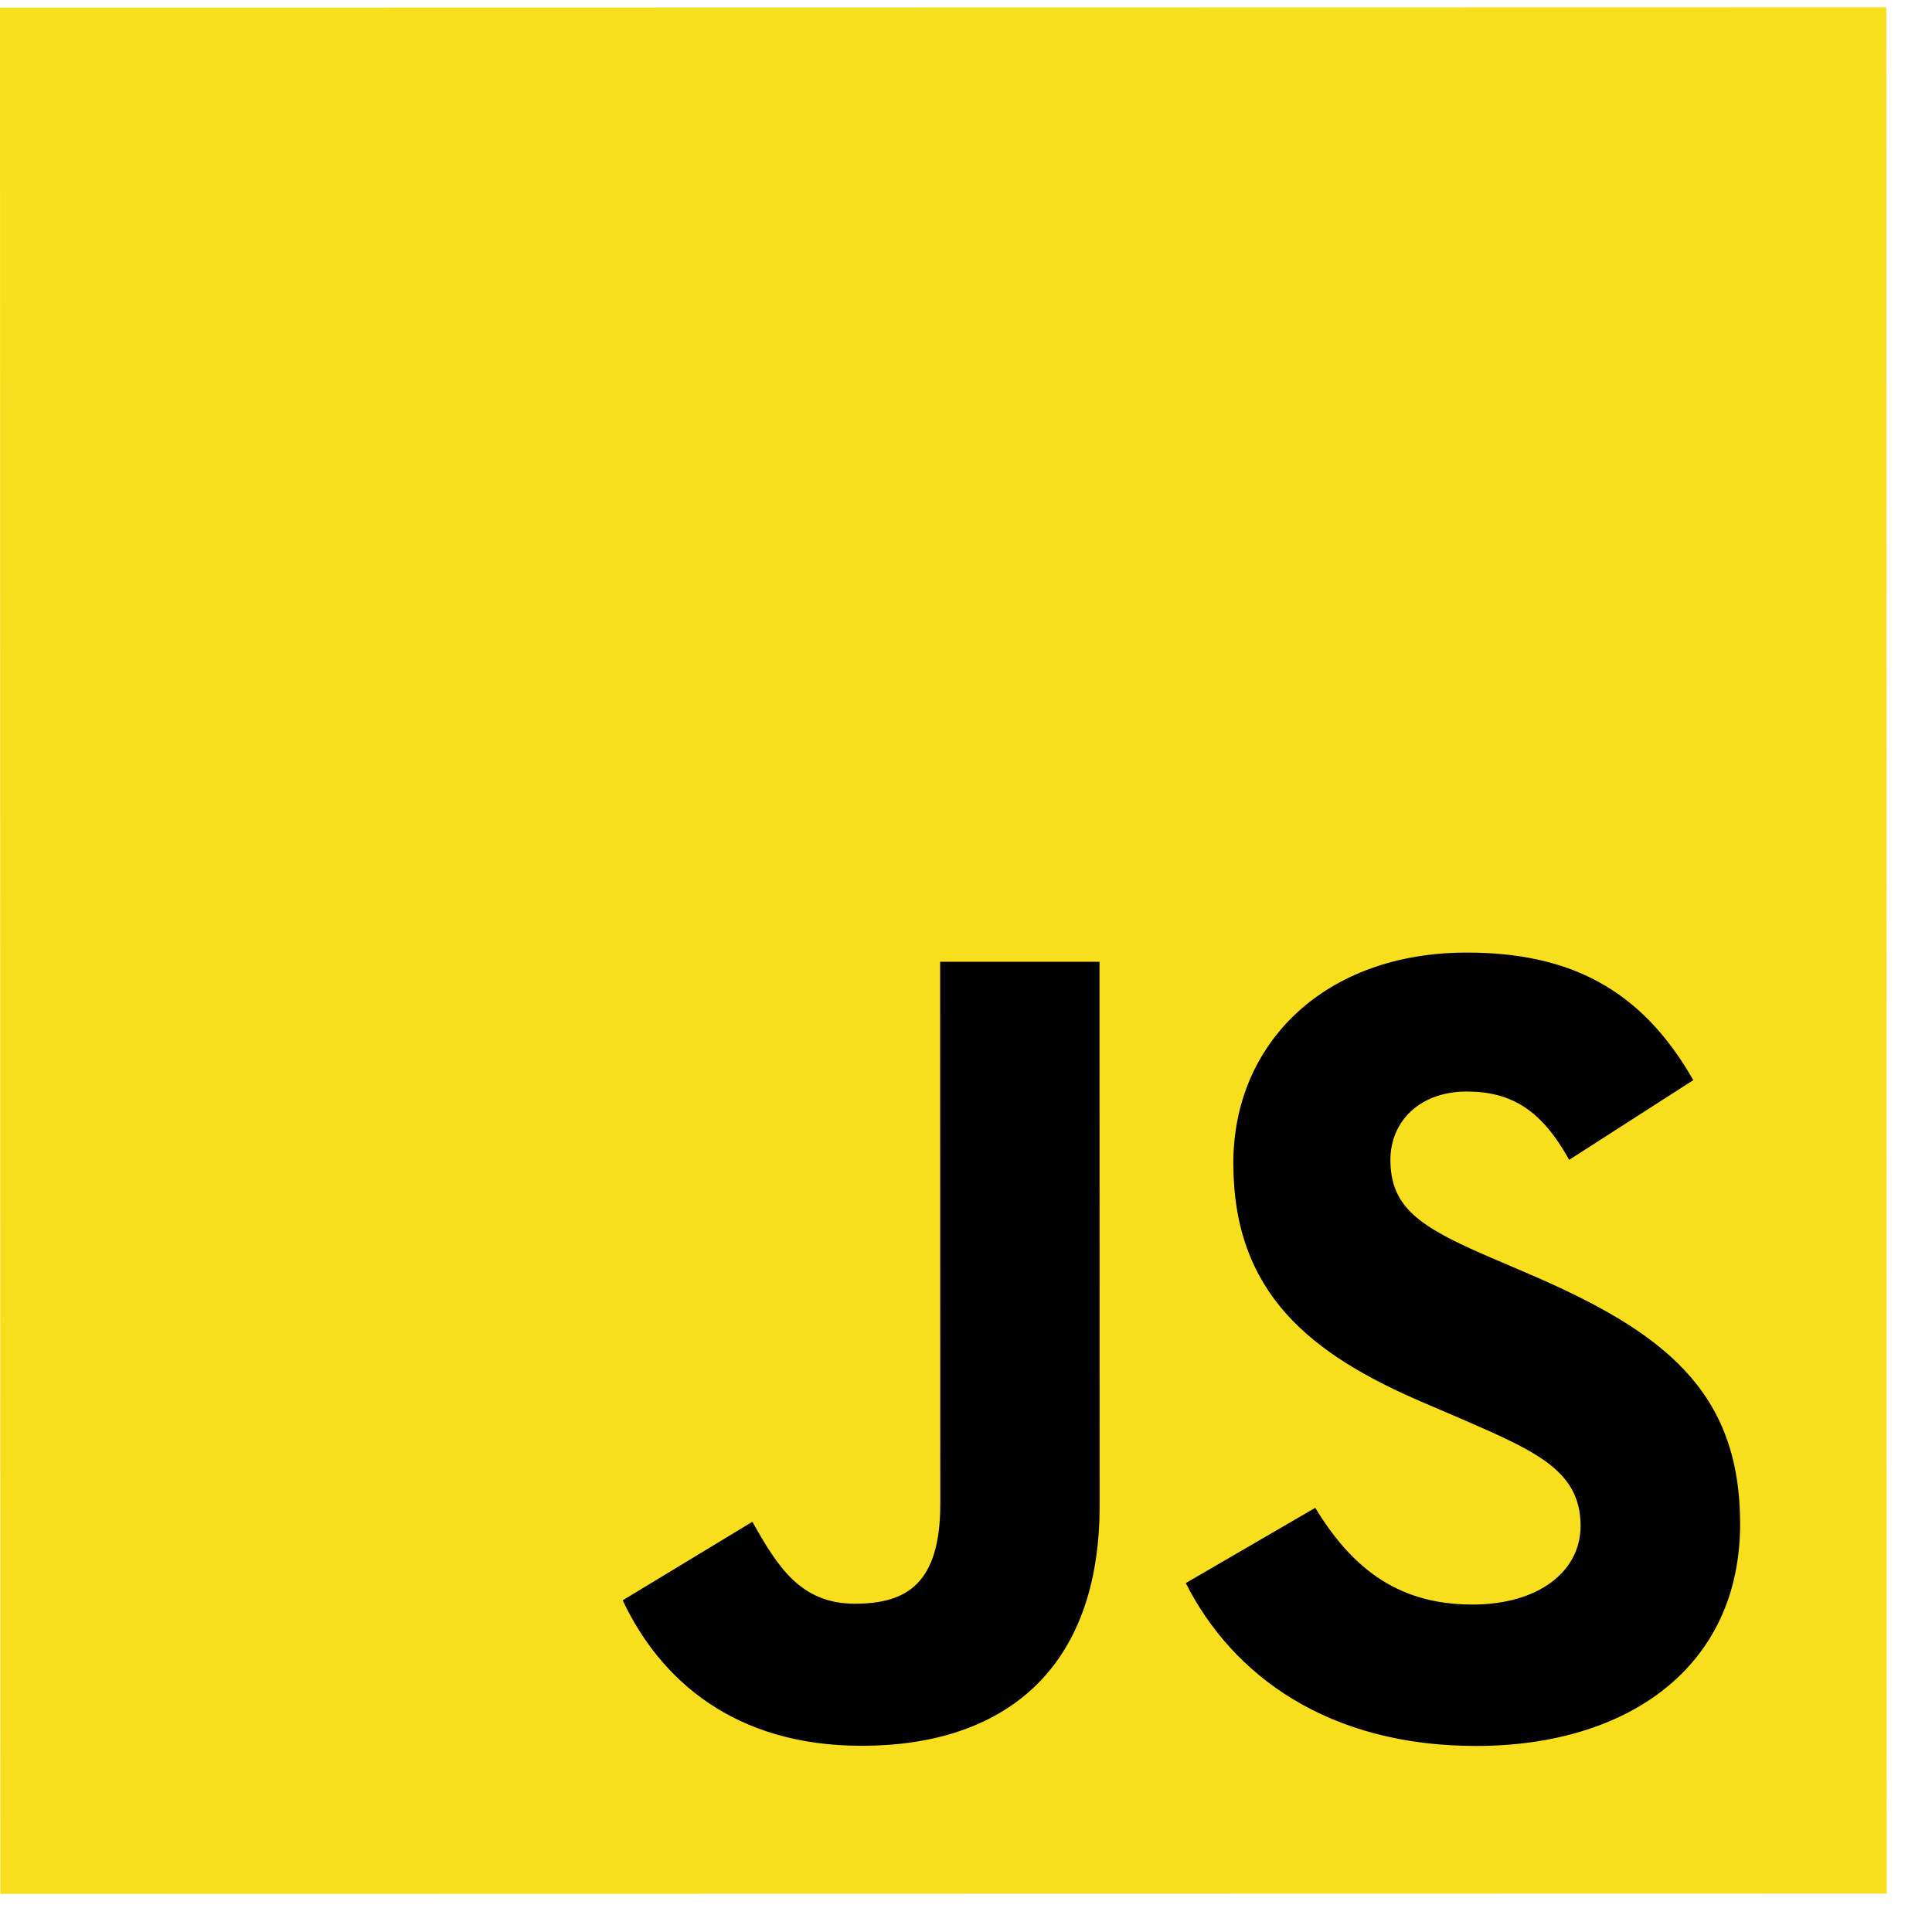 <svg width="37" height="37" viewBox="0 0 37 37" fill="none" xmlns="http://www.w3.org/2000/svg">
<g clip-path="url(#clip0)">
<path d="M36.125 0.139L0 0.146L0.007 36.271L36.133 36.264L36.125 0.139Z" fill="#F7DF1E"/>
<path d="M25.188 28.877C25.842 29.945 26.693 30.73 28.198 30.729C29.463 30.729 30.27 30.097 30.27 29.224C30.27 28.178 29.44 27.807 28.048 27.199L27.285 26.872C25.083 25.934 23.62 24.759 23.62 22.275C23.619 19.986 25.363 18.244 28.088 18.243C30.028 18.243 31.423 18.918 32.428 20.686L30.052 22.212C29.529 21.274 28.964 20.904 28.088 20.904C27.195 20.904 26.628 21.472 26.628 22.212C26.628 23.128 27.195 23.498 28.505 24.065L29.268 24.392C31.86 25.503 33.325 26.636 33.325 29.184C33.326 31.931 31.168 33.437 28.27 33.437C25.436 33.438 23.605 32.088 22.709 30.318L25.188 28.877ZM14.409 29.144C14.888 29.994 15.325 30.713 16.373 30.713C17.375 30.712 18.008 30.32 18.008 28.795L18.005 18.419L21.057 18.419L21.059 28.836C21.059 31.995 19.207 33.434 16.503 33.434C14.06 33.435 12.645 32.171 11.925 30.648L14.409 29.144Z" fill="black"/>
</g>
<defs>
<clipPath id="clip0">
<rect width="36.125" height="36.125" fill="white" transform="translate(0 0.146) rotate(-0.011)"/>
</clipPath>
</defs>
</svg>
